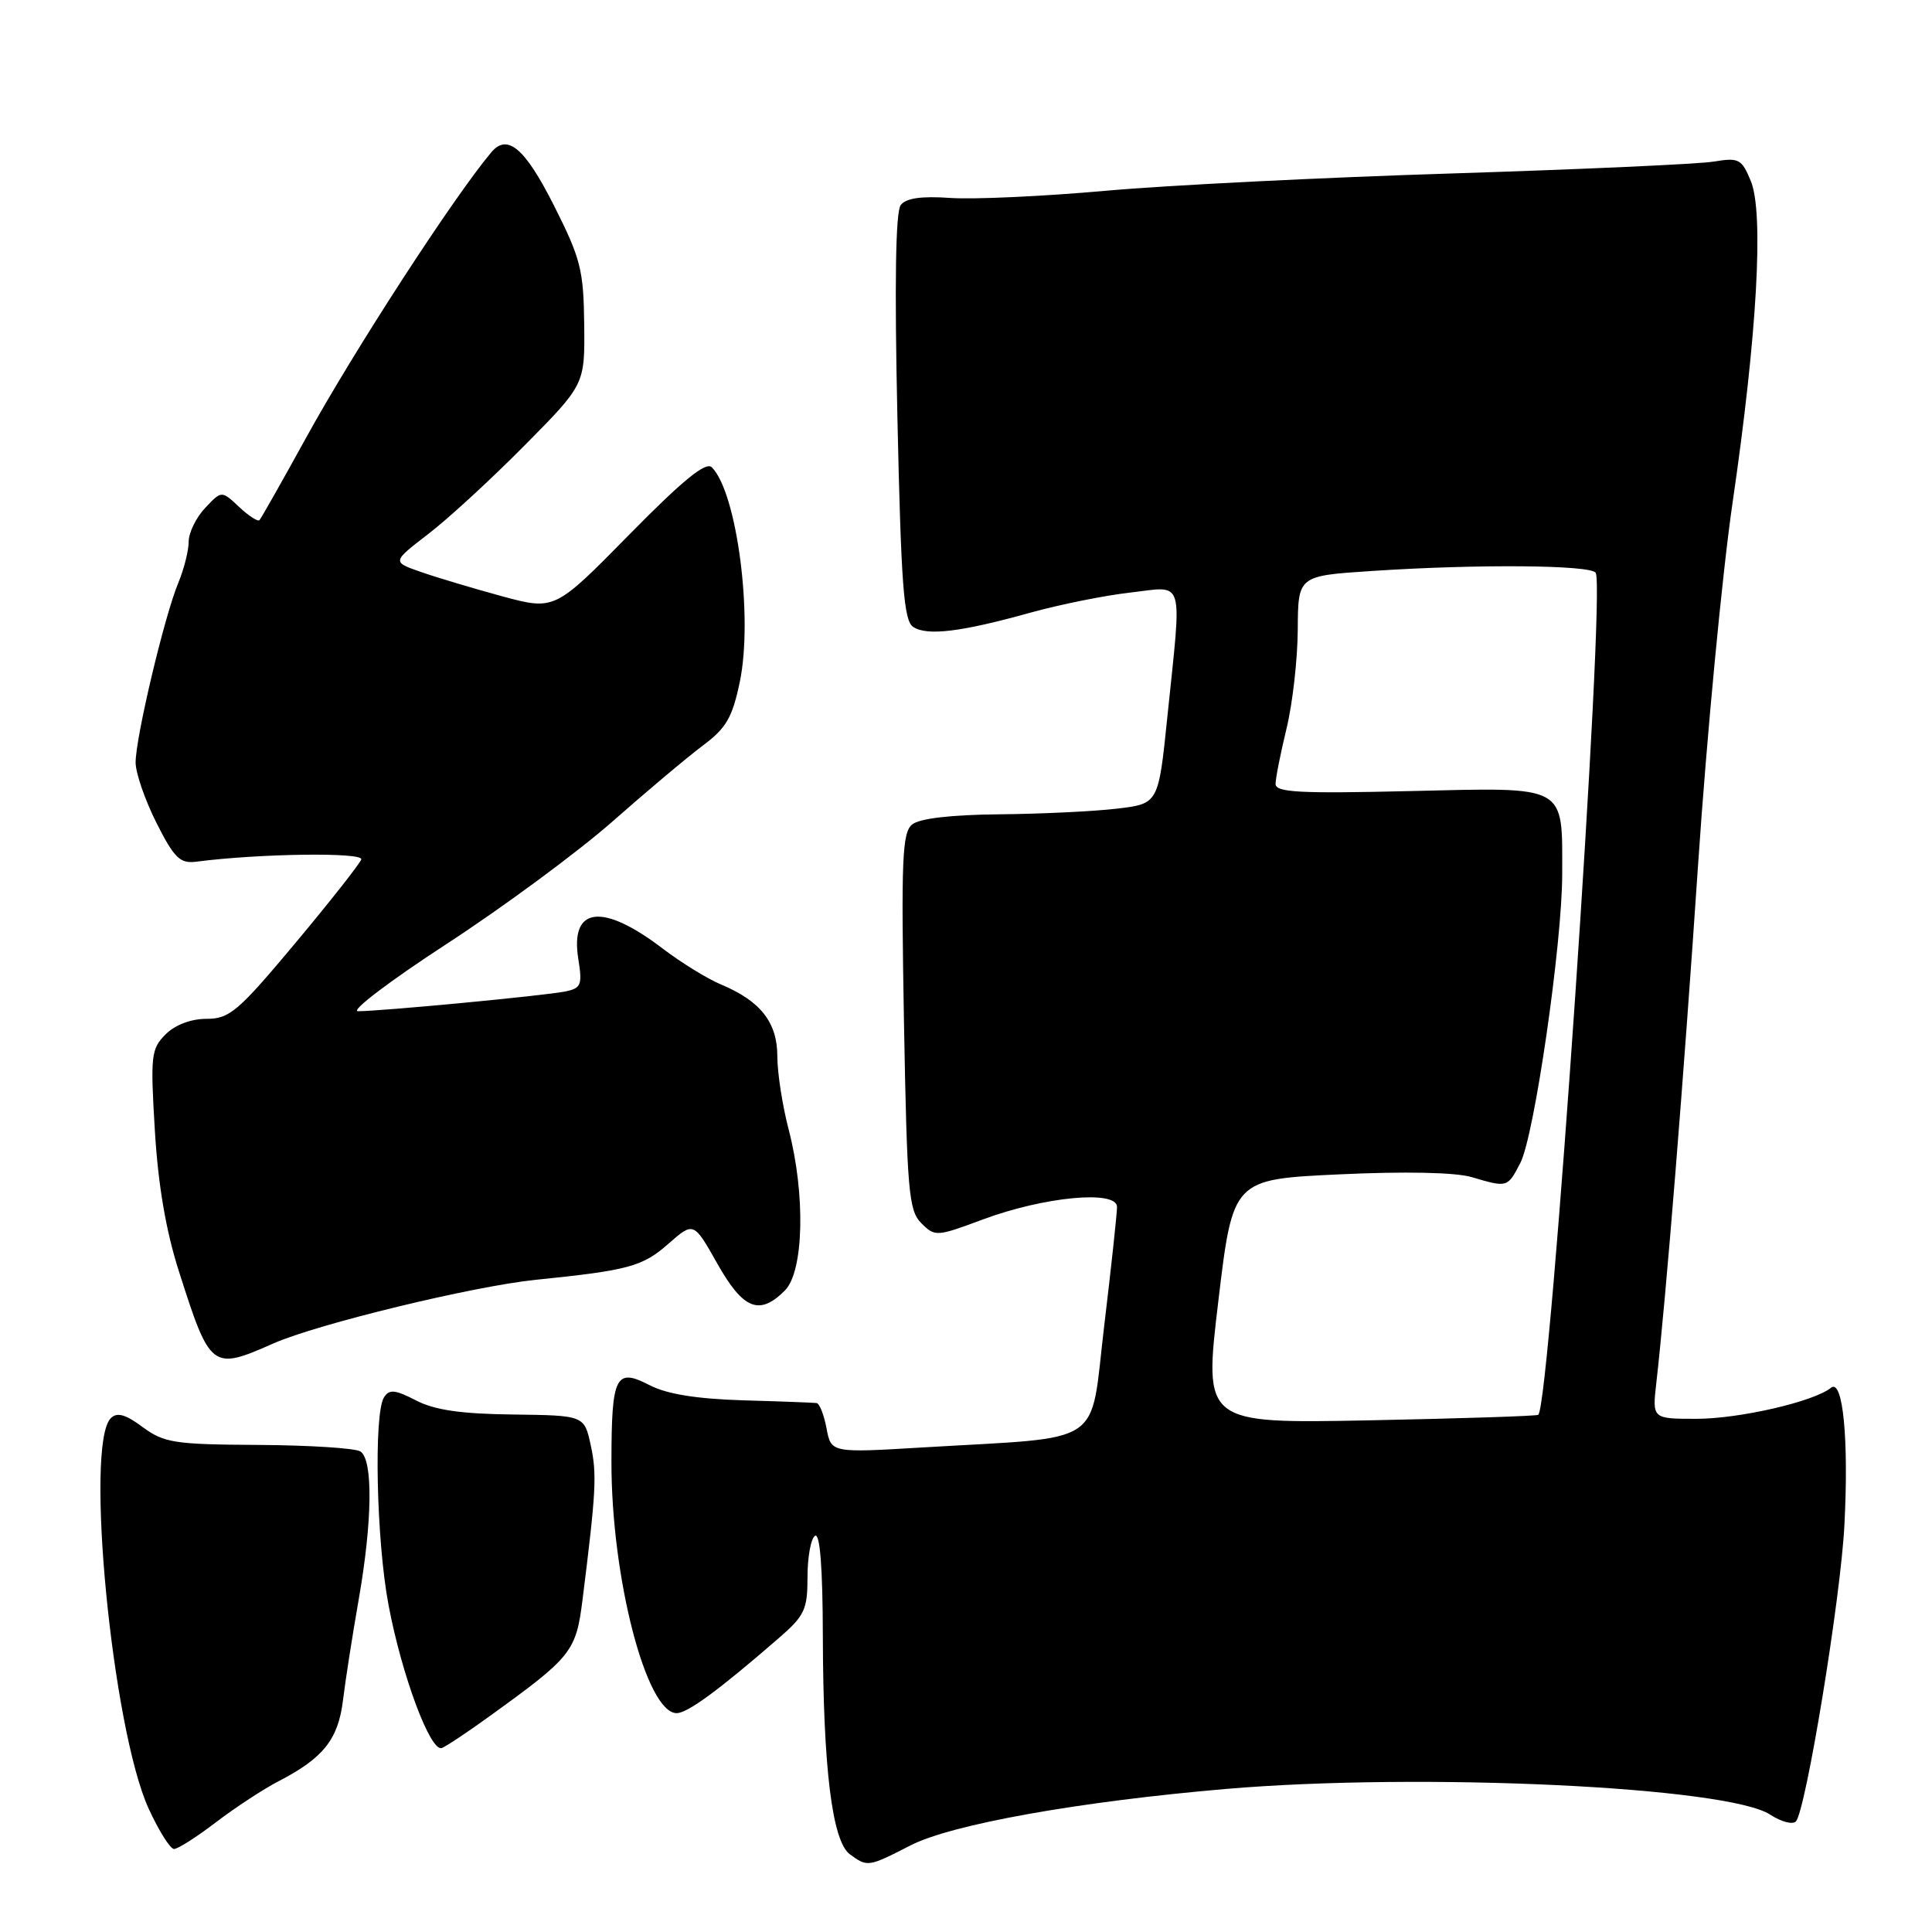 <?xml version="1.0" encoding="UTF-8" standalone="no"?>
<!DOCTYPE svg PUBLIC "-//W3C//DTD SVG 1.1//EN" "http://www.w3.org/Graphics/SVG/1.1/DTD/svg11.dtd" >
<svg xmlns="http://www.w3.org/2000/svg" xmlns:xlink="http://www.w3.org/1999/xlink" version="1.1" viewBox="0 0 256 256">
 <g >
 <path fill="currentColor"
d=" M 120.66 244.52 C 126.09 241.73 142.99 238.71 162.50 237.04 C 188.35 234.84 228.92 236.75 234.56 240.45 C 236.02 241.40 237.55 241.81 237.97 241.34 C 239.29 239.86 243.89 211.84 244.39 202.15 C 244.99 190.73 244.20 182.60 242.61 183.89 C 240.37 185.72 230.47 188.00 224.78 188.00 C 218.93 188.00 218.93 188.00 219.47 183.25 C 220.75 172.03 223.07 143.31 225.01 114.50 C 226.16 97.45 228.22 75.85 229.59 66.50 C 232.83 44.32 233.74 28.20 231.99 23.98 C 230.78 21.06 230.41 20.86 227.09 21.41 C 225.12 21.74 209.55 22.44 192.50 22.98 C 175.45 23.51 154.75 24.54 146.50 25.28 C 138.25 26.02 129.00 26.44 125.94 26.23 C 122.10 25.96 120.06 26.25 119.35 27.17 C 118.67 28.05 118.52 37.54 118.91 55.29 C 119.40 77.53 119.75 82.24 121.00 83.07 C 122.84 84.29 127.35 83.74 136.50 81.19 C 140.35 80.12 146.31 78.91 149.75 78.52 C 157.07 77.68 156.62 76.19 154.68 95.00 C 153.50 106.50 153.50 106.50 148.00 107.15 C 144.97 107.51 137.97 107.85 132.44 107.90 C 126.01 107.96 121.83 108.45 120.86 109.25 C 119.54 110.33 119.40 113.93 119.78 135.37 C 120.19 157.88 120.40 160.40 122.08 162.08 C 123.89 163.89 124.10 163.87 130.22 161.59 C 138.35 158.56 148.00 157.65 148.01 159.92 C 148.01 160.79 147.25 167.89 146.31 175.70 C 144.37 191.93 146.76 190.33 122.32 191.79 C 110.13 192.52 110.13 192.52 109.52 189.26 C 109.18 187.47 108.59 185.96 108.20 185.91 C 107.82 185.86 103.44 185.69 98.47 185.55 C 92.30 185.36 88.38 184.73 86.09 183.55 C 81.57 181.21 81.03 182.27 81.02 193.66 C 80.99 209.04 85.65 227.00 89.66 227.00 C 91.09 227.00 95.18 224.01 103.11 217.13 C 106.63 214.09 107.00 213.30 107.00 208.94 C 107.00 206.29 107.45 203.84 108.00 203.50 C 108.65 203.10 109.01 207.75 109.03 216.69 C 109.07 234.30 110.27 244.00 112.62 245.71 C 114.95 247.41 115.04 247.40 120.66 244.52 Z  M 28.64 241.44 C 31.20 239.49 34.92 237.05 36.90 236.03 C 42.84 232.96 44.82 230.48 45.45 225.27 C 45.77 222.65 46.70 216.68 47.52 212.00 C 49.35 201.58 49.45 193.40 47.75 192.32 C 47.06 191.89 40.99 191.50 34.26 191.46 C 23.12 191.40 21.75 191.19 18.91 189.10 C 16.62 187.40 15.51 187.09 14.68 187.92 C 11.20 191.40 14.86 229.07 19.70 239.66 C 21.05 242.60 22.56 245.00 23.06 245.00 C 23.57 245.00 26.08 243.40 28.64 241.44 Z  M 64.95 227.35 C 75.80 219.52 76.33 218.85 77.20 211.88 C 78.98 197.66 79.11 195.34 78.28 191.52 C 77.42 187.55 77.42 187.55 67.96 187.43 C 61.08 187.35 57.58 186.84 55.12 185.56 C 52.34 184.13 51.58 184.05 50.88 185.16 C 49.51 187.32 49.87 204.15 51.48 212.66 C 53.23 221.97 57.04 232.20 58.55 231.62 C 59.14 231.39 62.02 229.48 64.95 227.35 Z  M 36.21 178.02 C 42.04 175.44 62.73 170.42 71.00 169.58 C 83.27 168.33 85.13 167.83 88.54 164.83 C 91.91 161.87 91.91 161.87 95.05 167.44 C 98.49 173.52 100.62 174.38 104.00 171.00 C 106.51 168.49 106.75 158.29 104.50 149.66 C 103.67 146.49 103.00 142.12 103.00 139.95 C 103.00 135.47 100.77 132.64 95.54 130.45 C 93.74 129.70 90.28 127.57 87.85 125.72 C 79.83 119.59 75.51 120.11 76.63 127.07 C 77.18 130.52 77.01 130.95 74.87 131.38 C 72.18 131.93 50.39 134.00 47.44 133.99 C 46.37 133.99 51.65 129.98 59.16 125.09 C 66.67 120.20 76.57 112.89 81.16 108.85 C 85.75 104.80 91.16 100.26 93.18 98.75 C 96.24 96.47 97.05 95.05 98.03 90.34 C 99.81 81.77 97.65 65.25 94.32 61.92 C 93.53 61.13 90.49 63.61 83.36 70.86 C 73.50 80.89 73.50 80.89 66.50 79.00 C 62.65 77.95 57.80 76.50 55.72 75.77 C 51.95 74.45 51.95 74.45 56.72 70.78 C 59.35 68.77 65.10 63.48 69.50 59.03 C 77.50 50.95 77.50 50.95 77.41 42.97 C 77.33 35.78 76.94 34.25 73.41 27.25 C 69.55 19.60 67.23 17.64 65.09 20.19 C 60.04 26.22 46.92 46.44 40.56 58.00 C 37.38 63.78 34.60 68.69 34.38 68.92 C 34.17 69.15 32.95 68.36 31.68 67.17 C 29.36 64.99 29.36 64.99 27.18 67.31 C 25.98 68.58 25.00 70.60 25.00 71.78 C 25.00 72.96 24.38 75.41 23.63 77.22 C 21.79 81.61 17.94 97.85 17.97 101.07 C 17.99 102.48 19.24 106.08 20.75 109.07 C 23.10 113.72 23.86 114.45 26.00 114.18 C 34.36 113.09 48.20 112.91 47.87 113.88 C 47.66 114.47 43.73 119.47 39.12 124.98 C 31.55 134.03 30.42 135.00 27.37 135.00 C 25.30 135.00 23.20 135.80 21.94 137.06 C 20.02 138.98 19.92 139.88 20.52 149.81 C 20.95 157.02 21.99 163.11 23.72 168.50 C 27.85 181.44 28.08 181.62 36.21 178.02 Z  M 161.43 172.45 C 163.36 156.27 163.36 156.27 177.43 155.61 C 186.15 155.20 192.83 155.34 194.99 155.97 C 199.76 157.38 199.75 157.38 201.46 154.08 C 203.31 150.49 207.00 125.04 207.00 115.82 C 207.00 103.88 207.82 104.33 186.93 104.82 C 172.18 105.17 169.00 105.00 169.02 103.87 C 169.02 103.12 169.68 99.80 170.48 96.50 C 171.28 93.20 171.94 87.31 171.96 83.40 C 172.00 76.30 172.00 76.30 181.75 75.66 C 195.73 74.73 210.79 74.85 211.44 75.90 C 212.77 78.06 205.41 186.06 203.83 187.47 C 203.65 187.63 193.60 187.96 181.50 188.20 C 159.50 188.63 159.50 188.63 161.43 172.45 Z "/>
</g>
</svg>